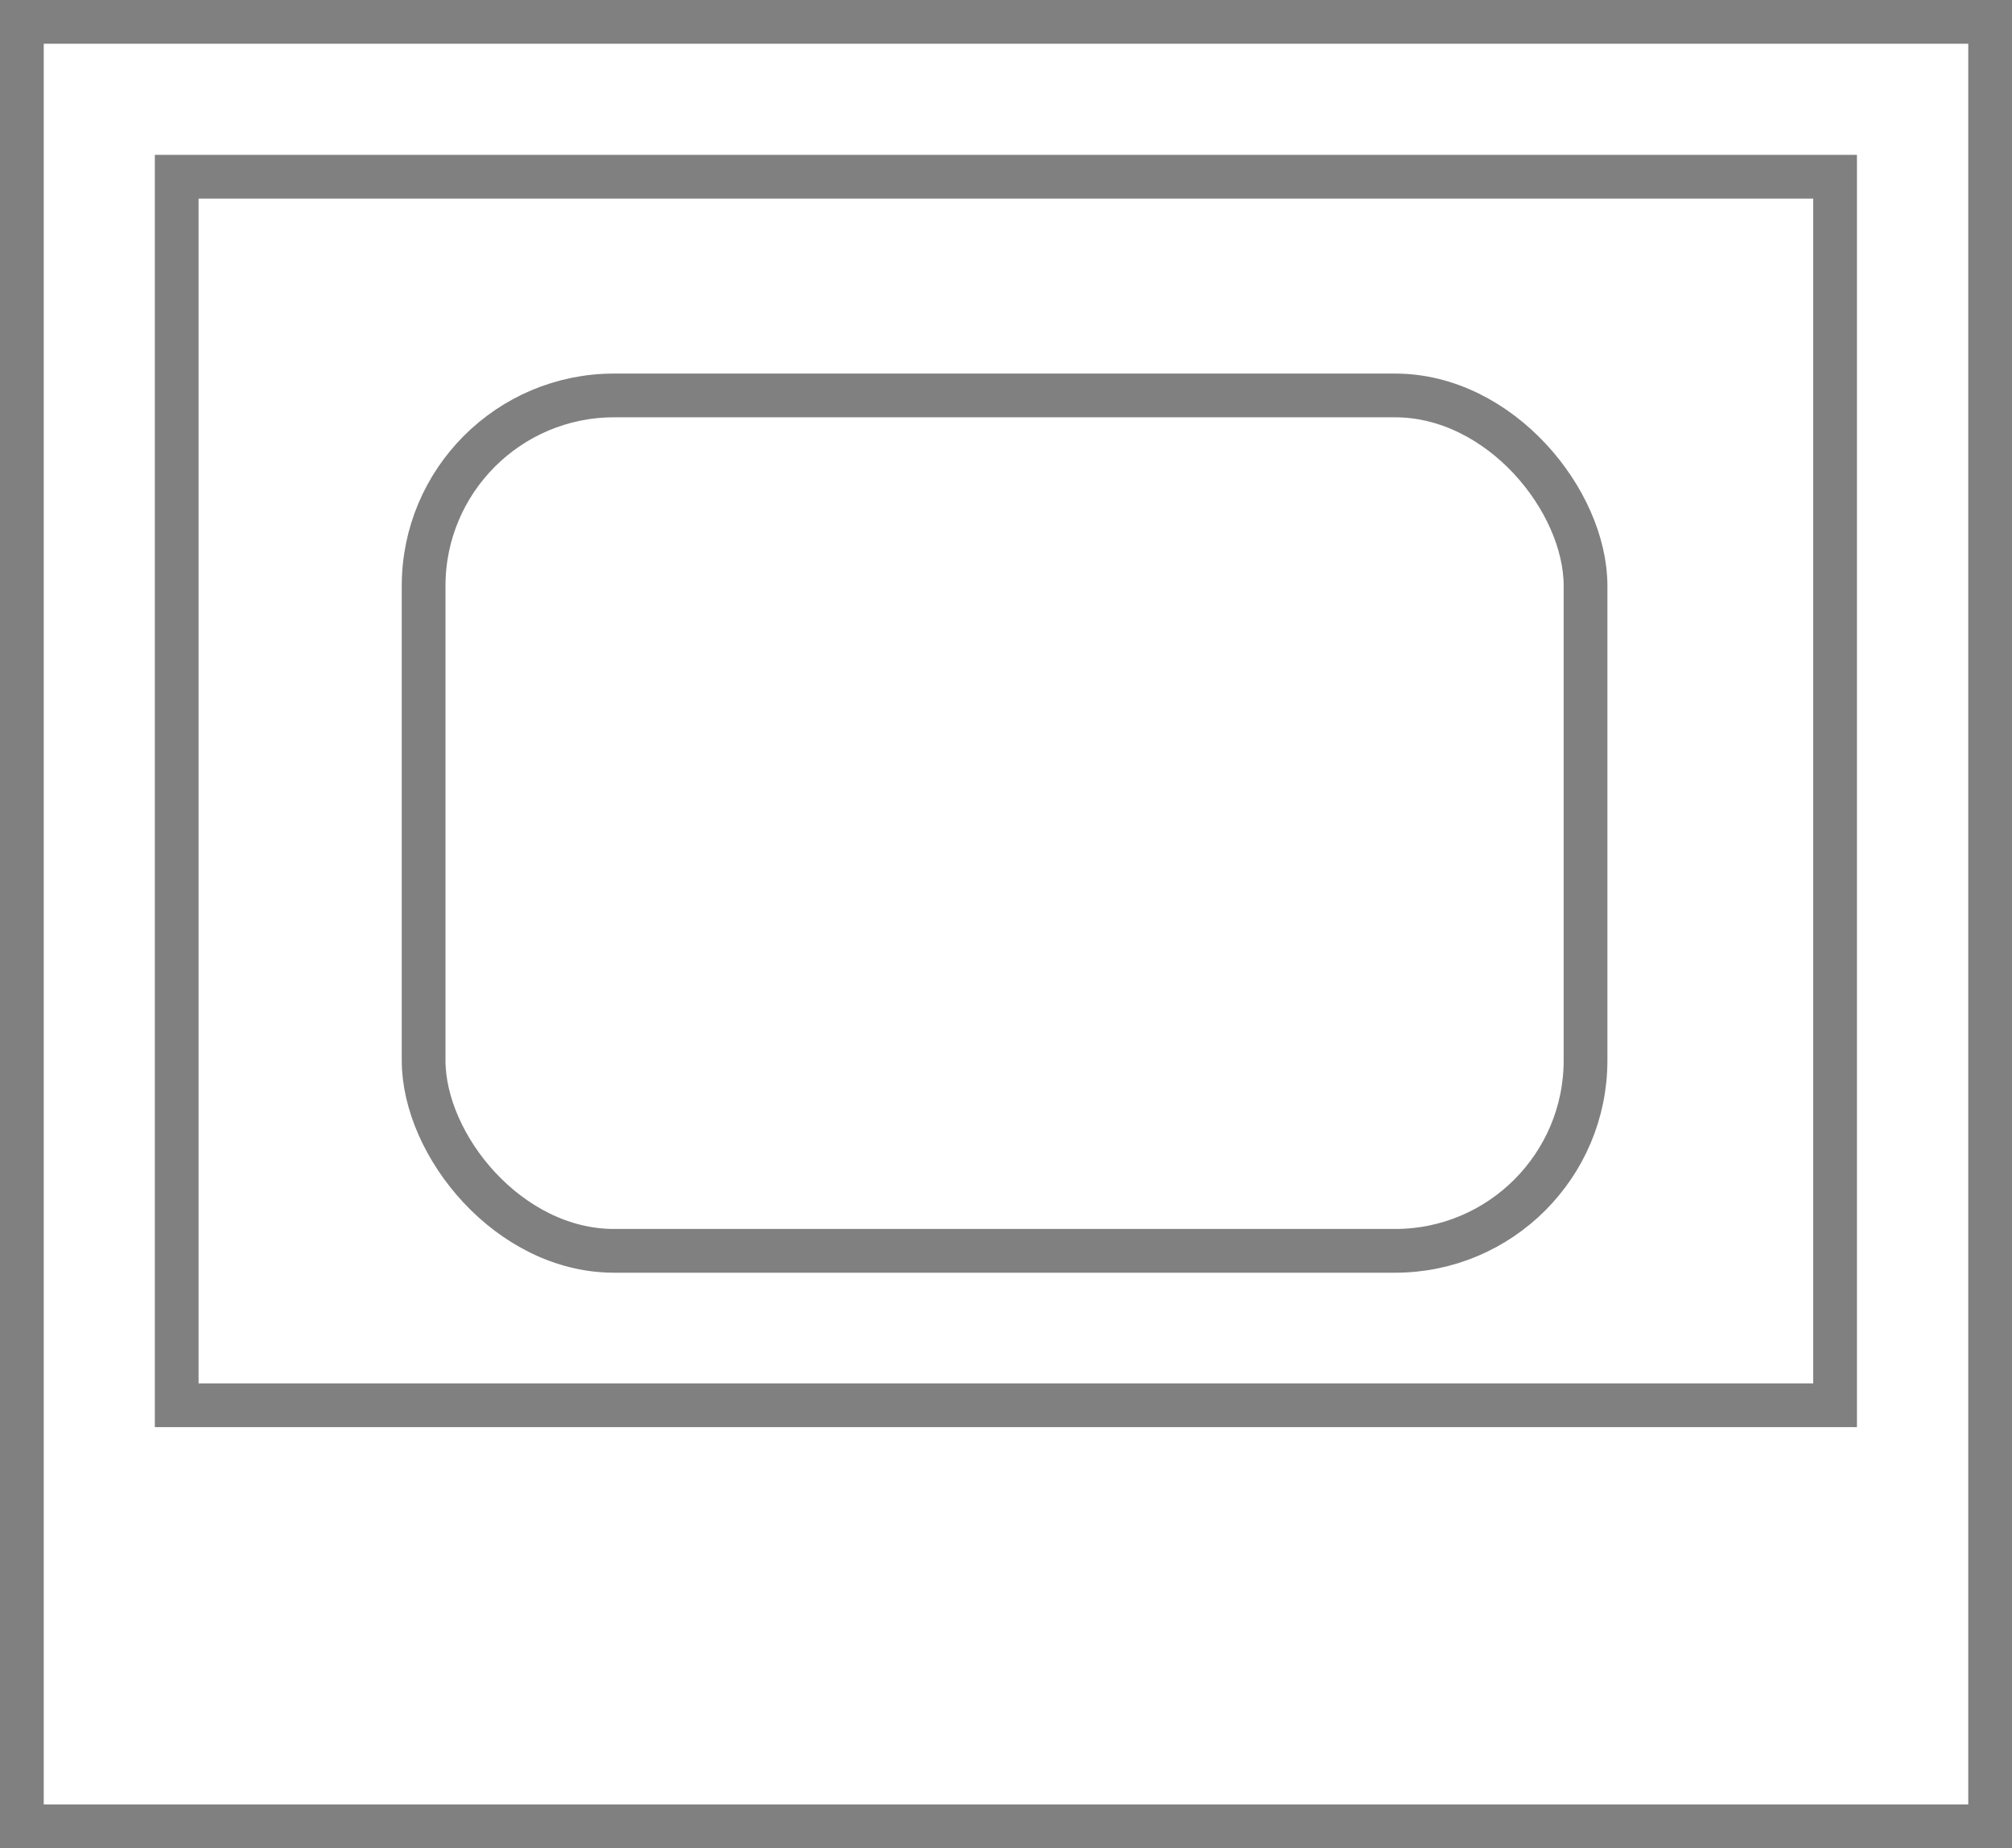 <svg xmlns="http://www.w3.org/2000/svg" viewBox="0 0 92 84.5"><defs><style>.cls-1{fill:none;stroke:gray;stroke-miterlimit:10;stroke-width:2px;}</style></defs><g id="Layer_2" data-name="Layer 2"><g id="Layer_1-2" data-name="Layer 1"><rect class="cls-1" x="1" y="1" width="90" height="82.5"/><rect class="cls-1" x="8.08" y="8.08" width="75.83" height="56.17"/><rect class="cls-1" x="19.37" y="18.08" width="53.13" height="39.11" rx="8.71"/></g></g></svg>